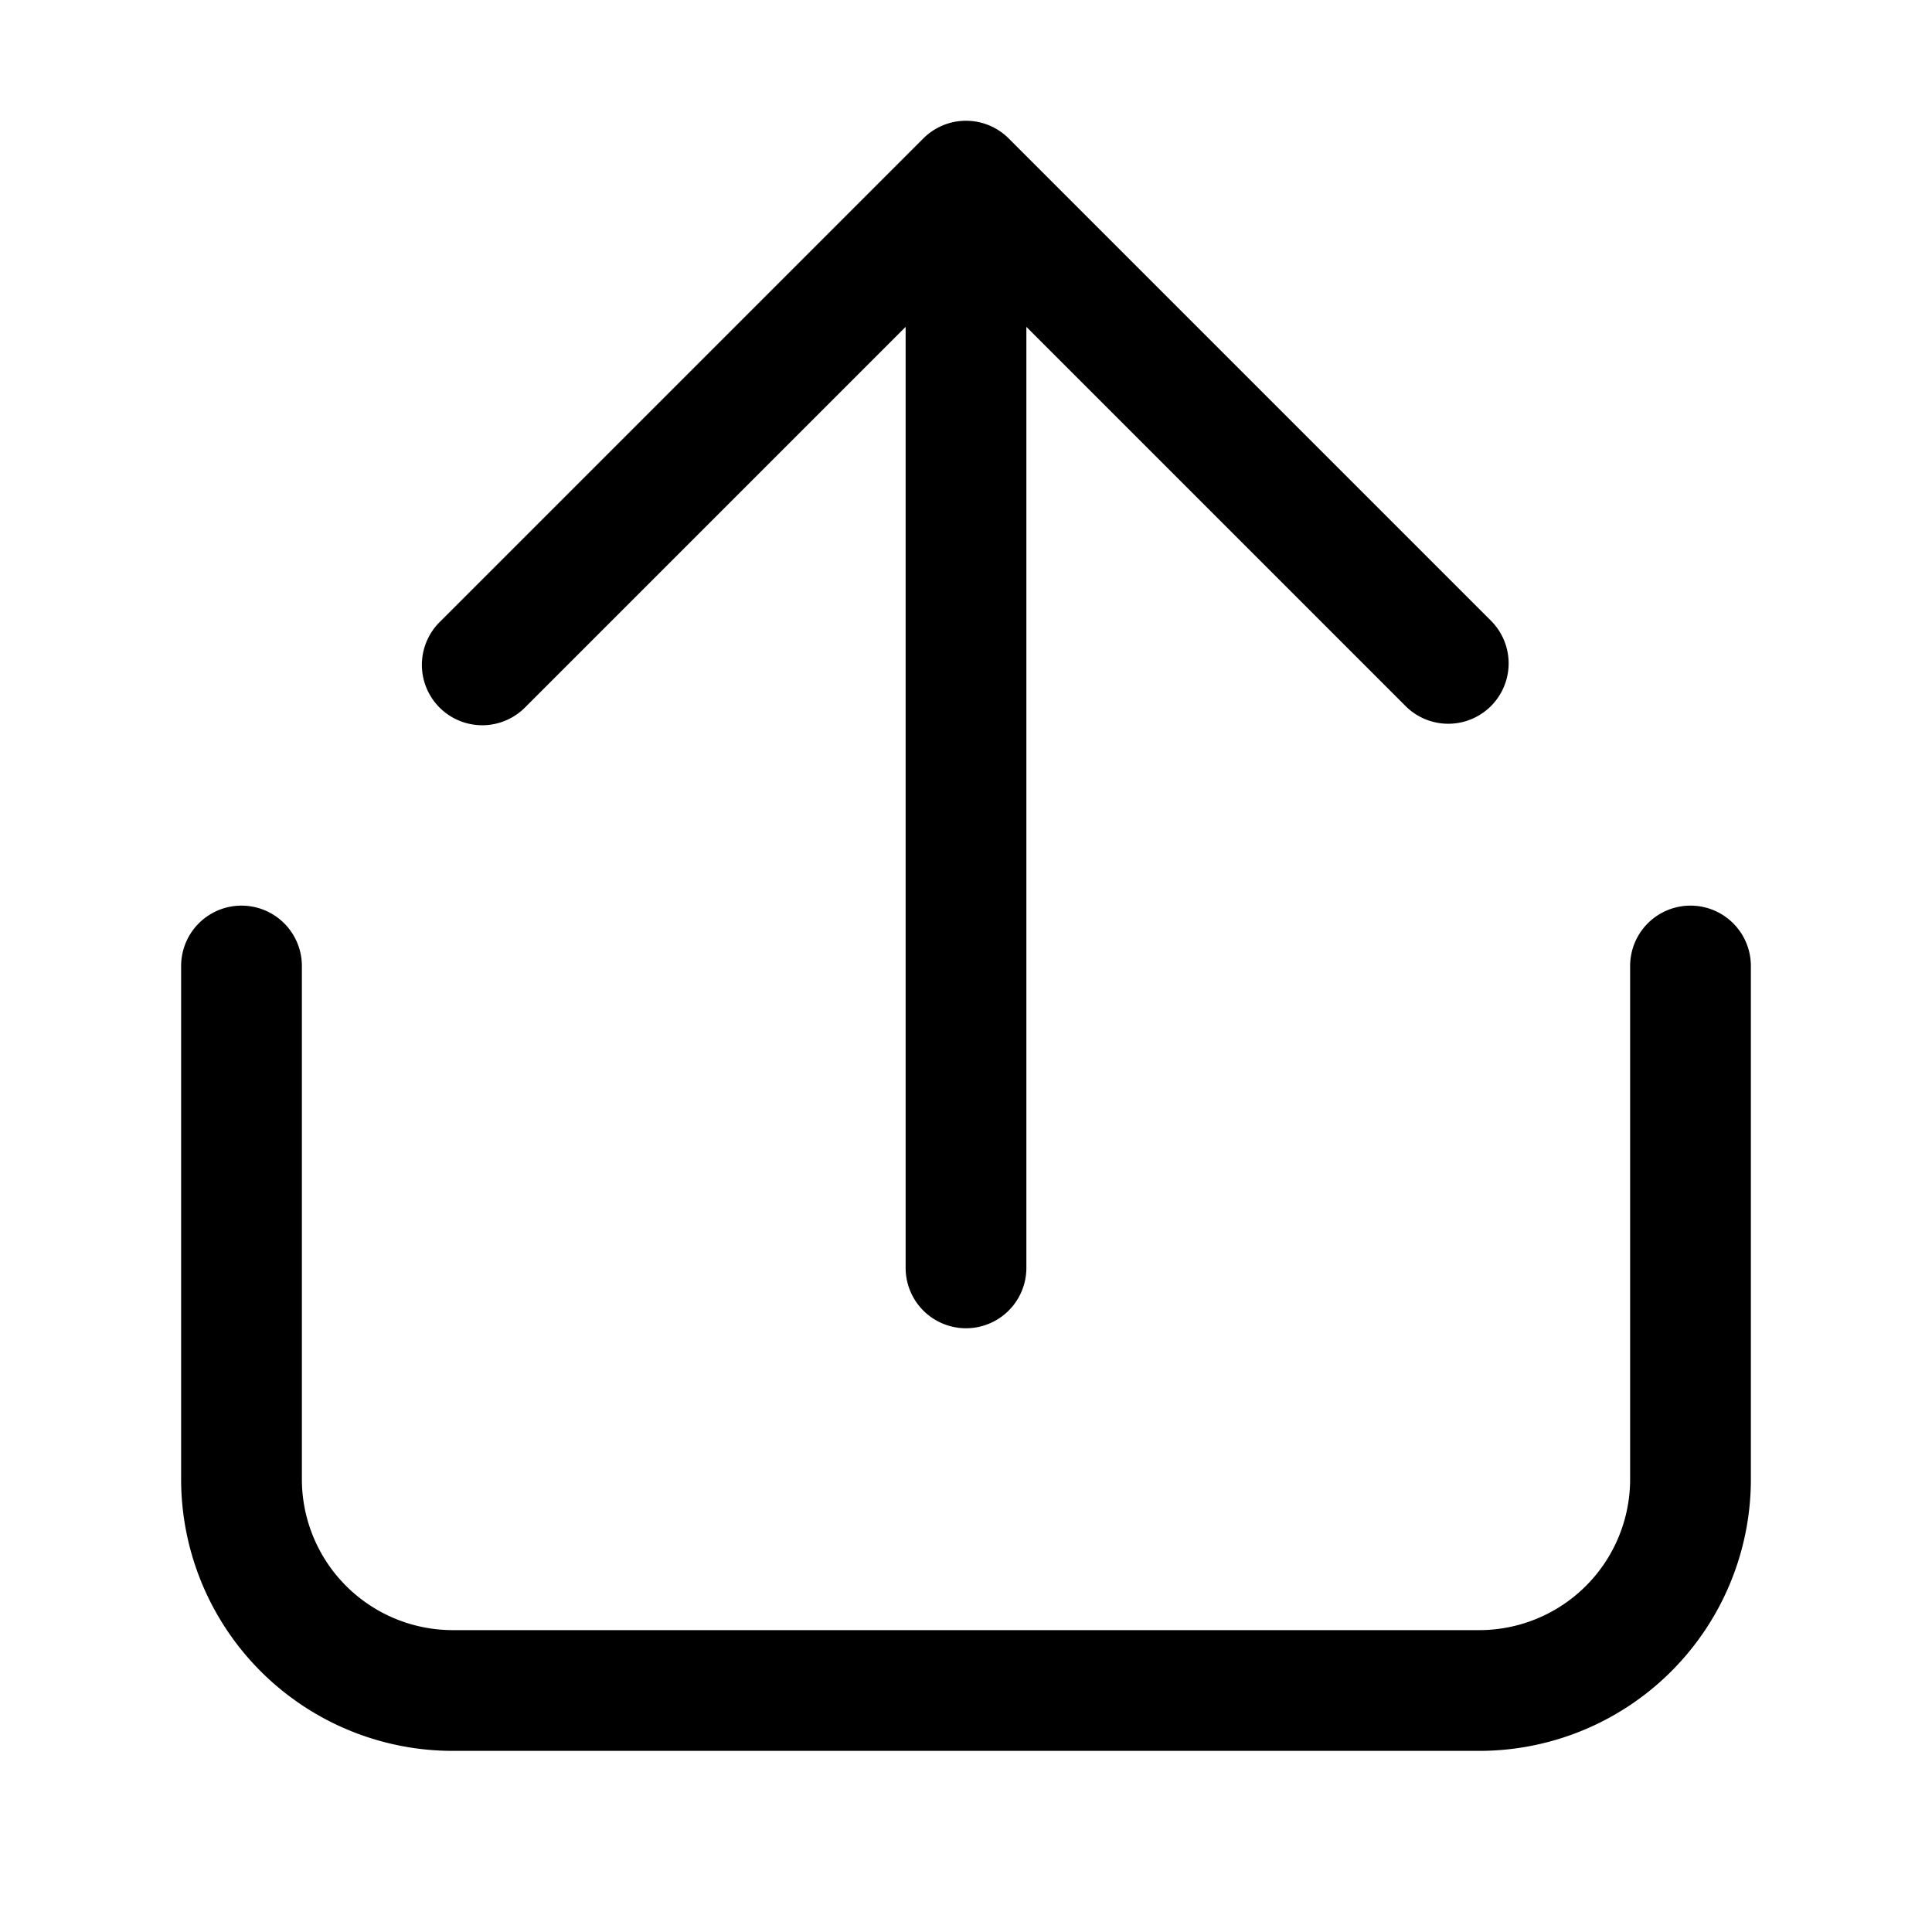 <svg xmlns="http://www.w3.org/2000/svg" width="3em" height="3em" viewBox="0 0 32 32"><path fill="currentColor" d="M16.707 2.293a1 1 0 0 0-1.414 0l-8 8a1 1 0 1 0 1.414 1.414L15 5.414V21a1 1 0 1 0 2 0V5.414l6.293 6.293a1 1 0 0 0 1.414-1.414zM5 16a1 1 0 1 0-2 0v8.5A4.5 4.5 0 0 0 7.5 29h17a4.5 4.5 0 0 0 4.5-4.5V16a1 1 0 1 0-2 0v8.5a2.5 2.5 0 0 1-2.5 2.5h-17A2.5 2.5 0 0 1 5 24.5z"/></svg>